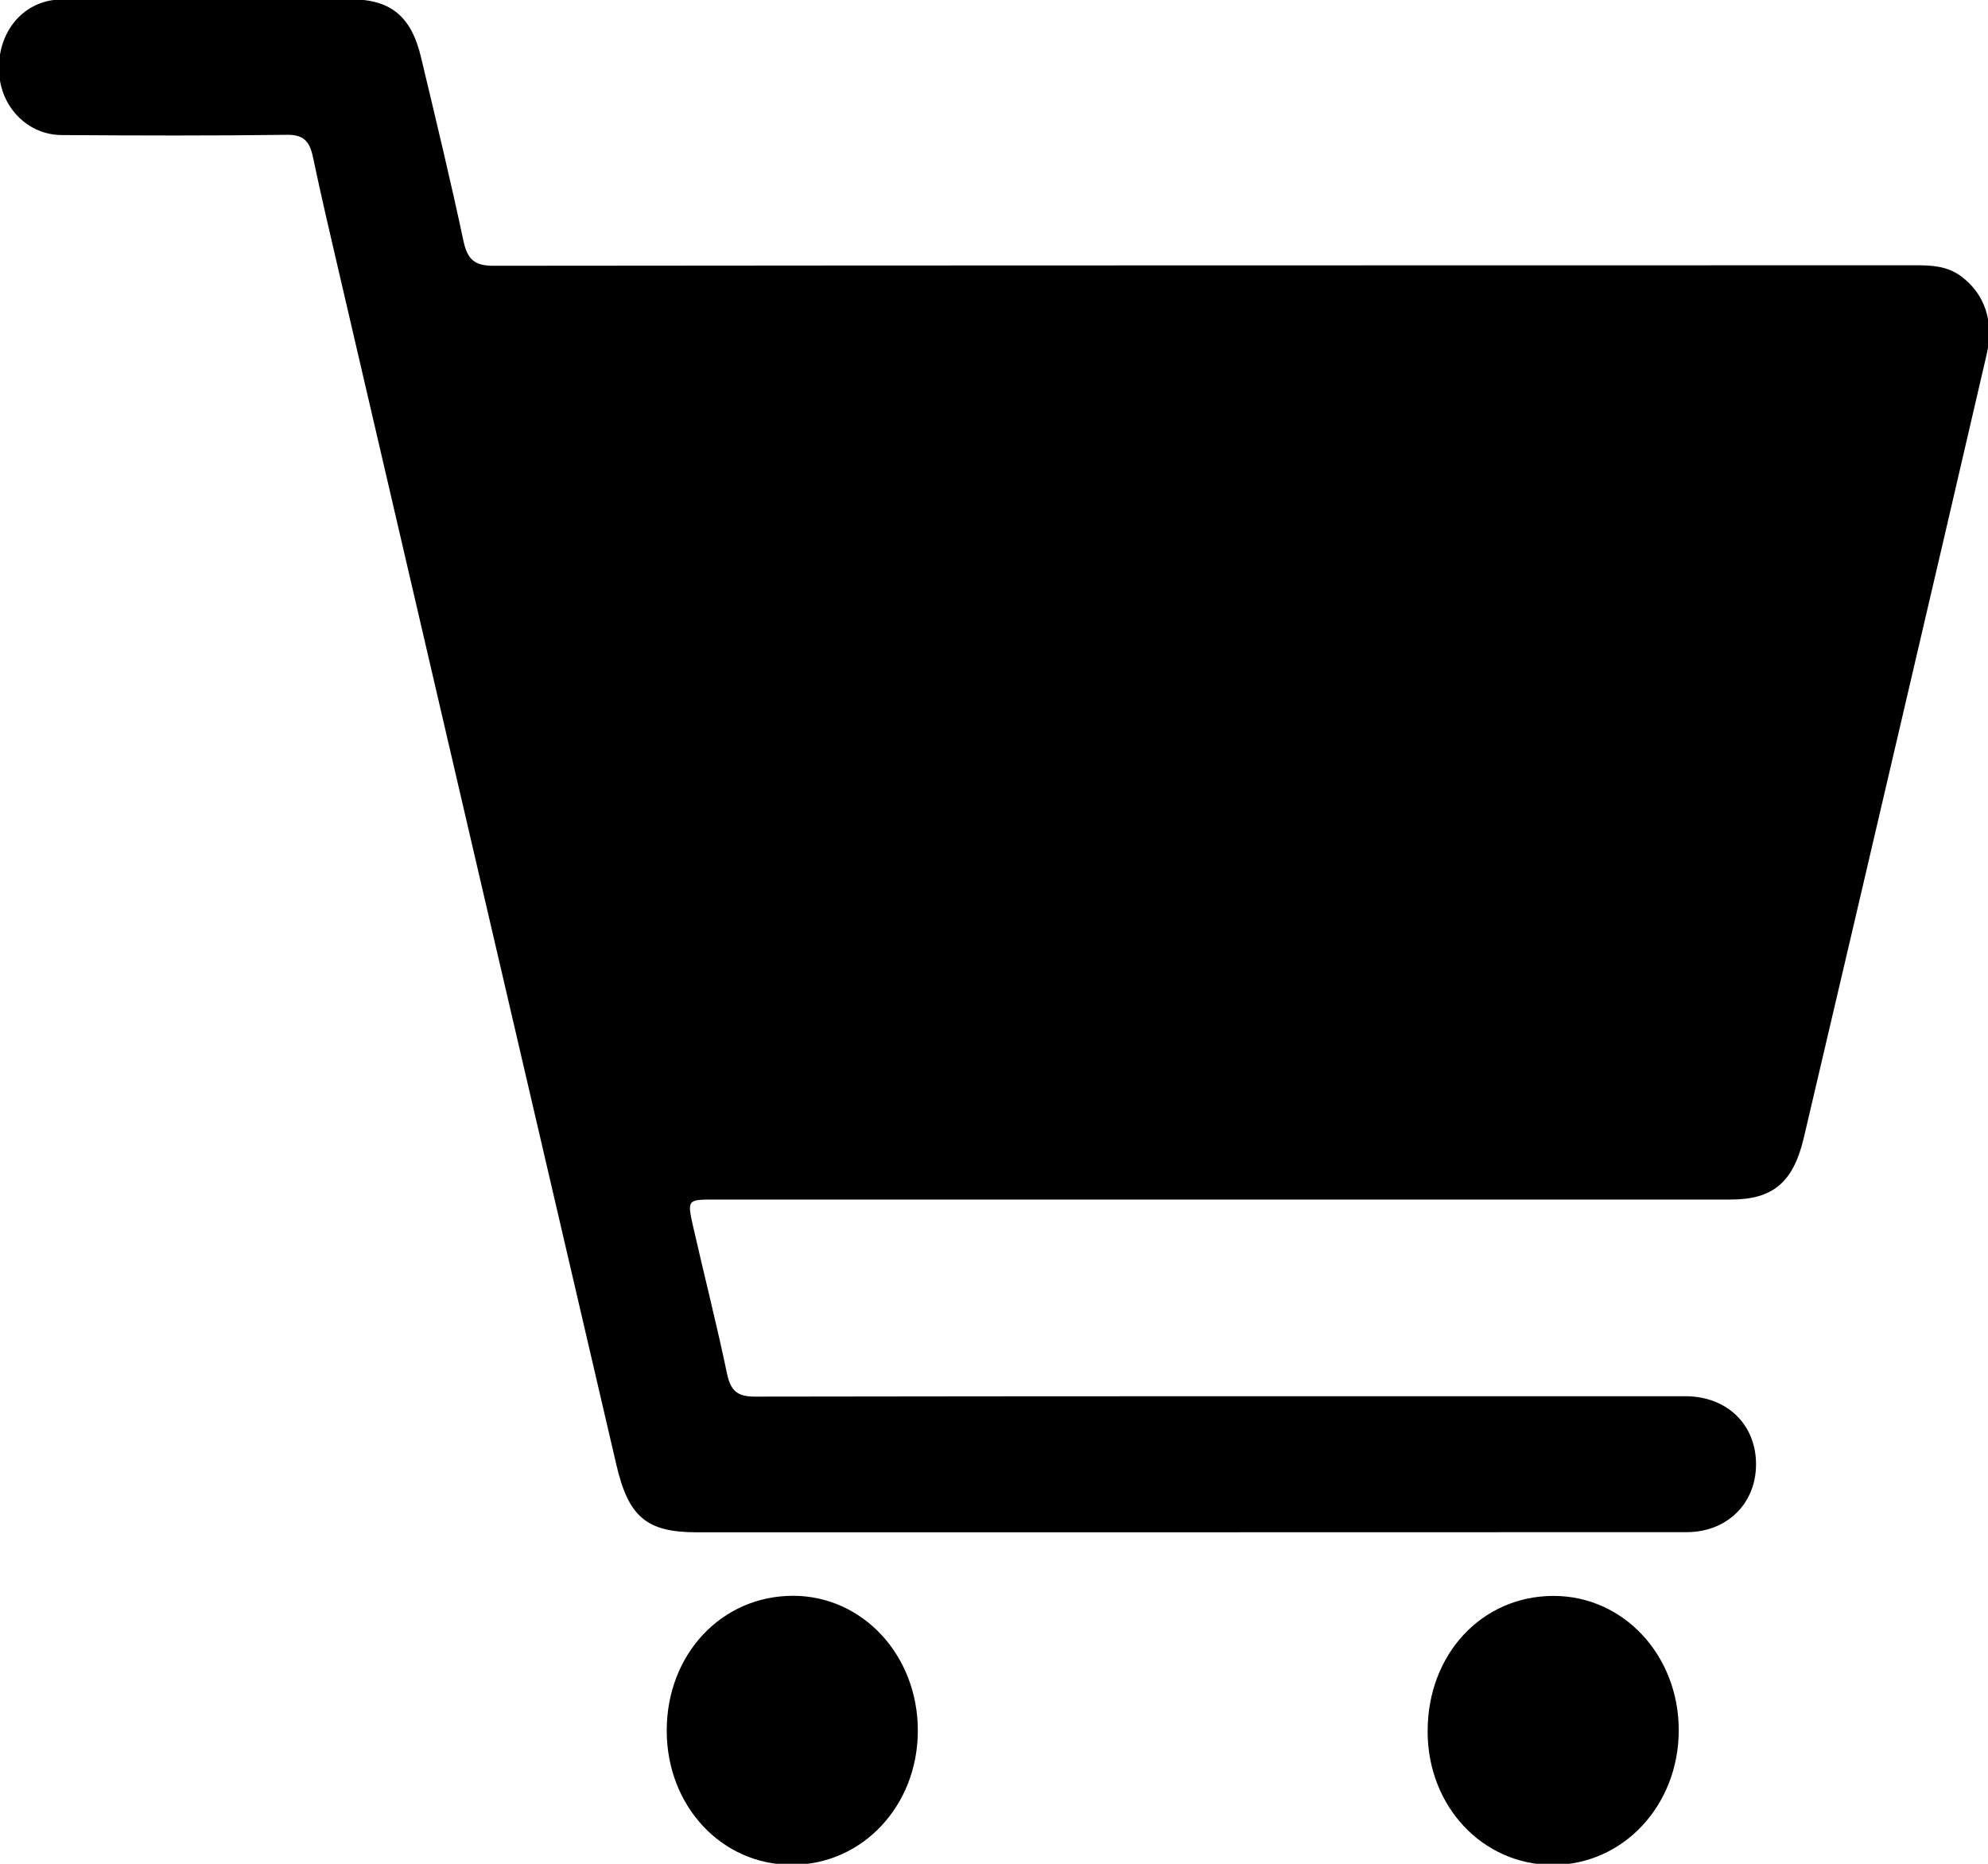 <svg  xmlns="http://www.w3.org/2000/svg" xmlns:xlink="http://www.w3.org/1999/xlink" width="16px" height="15px">
    <path d="M15.321,5.723 C15.054,6.868 14.786,8.014 14.517,9.159 C14.433,9.516 14.268,9.654 13.930,9.654 C12.572,9.655 11.213,9.654 9.854,9.654 C8.485,9.654 7.116,9.654 5.747,9.654 C5.532,9.654 5.530,9.656 5.579,9.874 C5.669,10.269 5.769,10.662 5.852,11.058 C5.882,11.201 5.943,11.240 6.075,11.240 C8.527,11.236 10.979,11.237 13.431,11.237 C13.478,11.237 13.525,11.237 13.571,11.237 C13.904,11.240 14.136,11.469 14.133,11.791 C14.130,12.104 13.897,12.331 13.574,12.331 C11.934,12.332 10.295,12.331 8.655,12.332 C7.640,12.332 6.624,12.332 5.609,12.332 C5.206,12.332 5.059,12.211 4.961,11.790 C4.221,8.612 3.482,5.434 2.743,2.255 C2.667,1.926 2.588,1.596 2.519,1.265 C2.492,1.135 2.441,1.083 2.309,1.085 C1.705,1.093 1.101,1.091 0.497,1.087 C0.233,1.086 0.021,0.878 -0.005,0.611 C-0.033,0.327 0.118,0.081 0.366,0.013 C0.426,-0.004 0.490,-0.005 0.552,-0.005 C1.307,-0.006 2.061,-0.006 2.816,-0.006 C3.144,-0.006 3.310,0.129 3.389,0.463 C3.506,0.954 3.625,1.445 3.730,1.939 C3.763,2.095 3.826,2.139 3.973,2.139 C7.789,2.135 11.605,2.136 15.421,2.135 C15.547,2.135 15.670,2.141 15.780,2.221 C15.972,2.361 16.051,2.586 15.989,2.853 C15.768,3.810 15.544,4.767 15.321,5.723 ZM6.385,12.843 C6.947,12.845 7.389,13.326 7.387,13.932 C7.385,14.535 6.940,15.008 6.374,15.008 C5.808,15.009 5.366,14.535 5.366,13.928 C5.366,13.313 5.808,12.842 6.385,12.843 ZM12.504,12.844 C13.067,12.844 13.512,13.323 13.511,13.927 C13.510,14.531 13.064,15.007 12.501,15.009 C11.933,15.010 11.489,14.537 11.490,13.933 C11.490,13.312 11.927,12.844 12.504,12.844 Z"/>
</svg>
